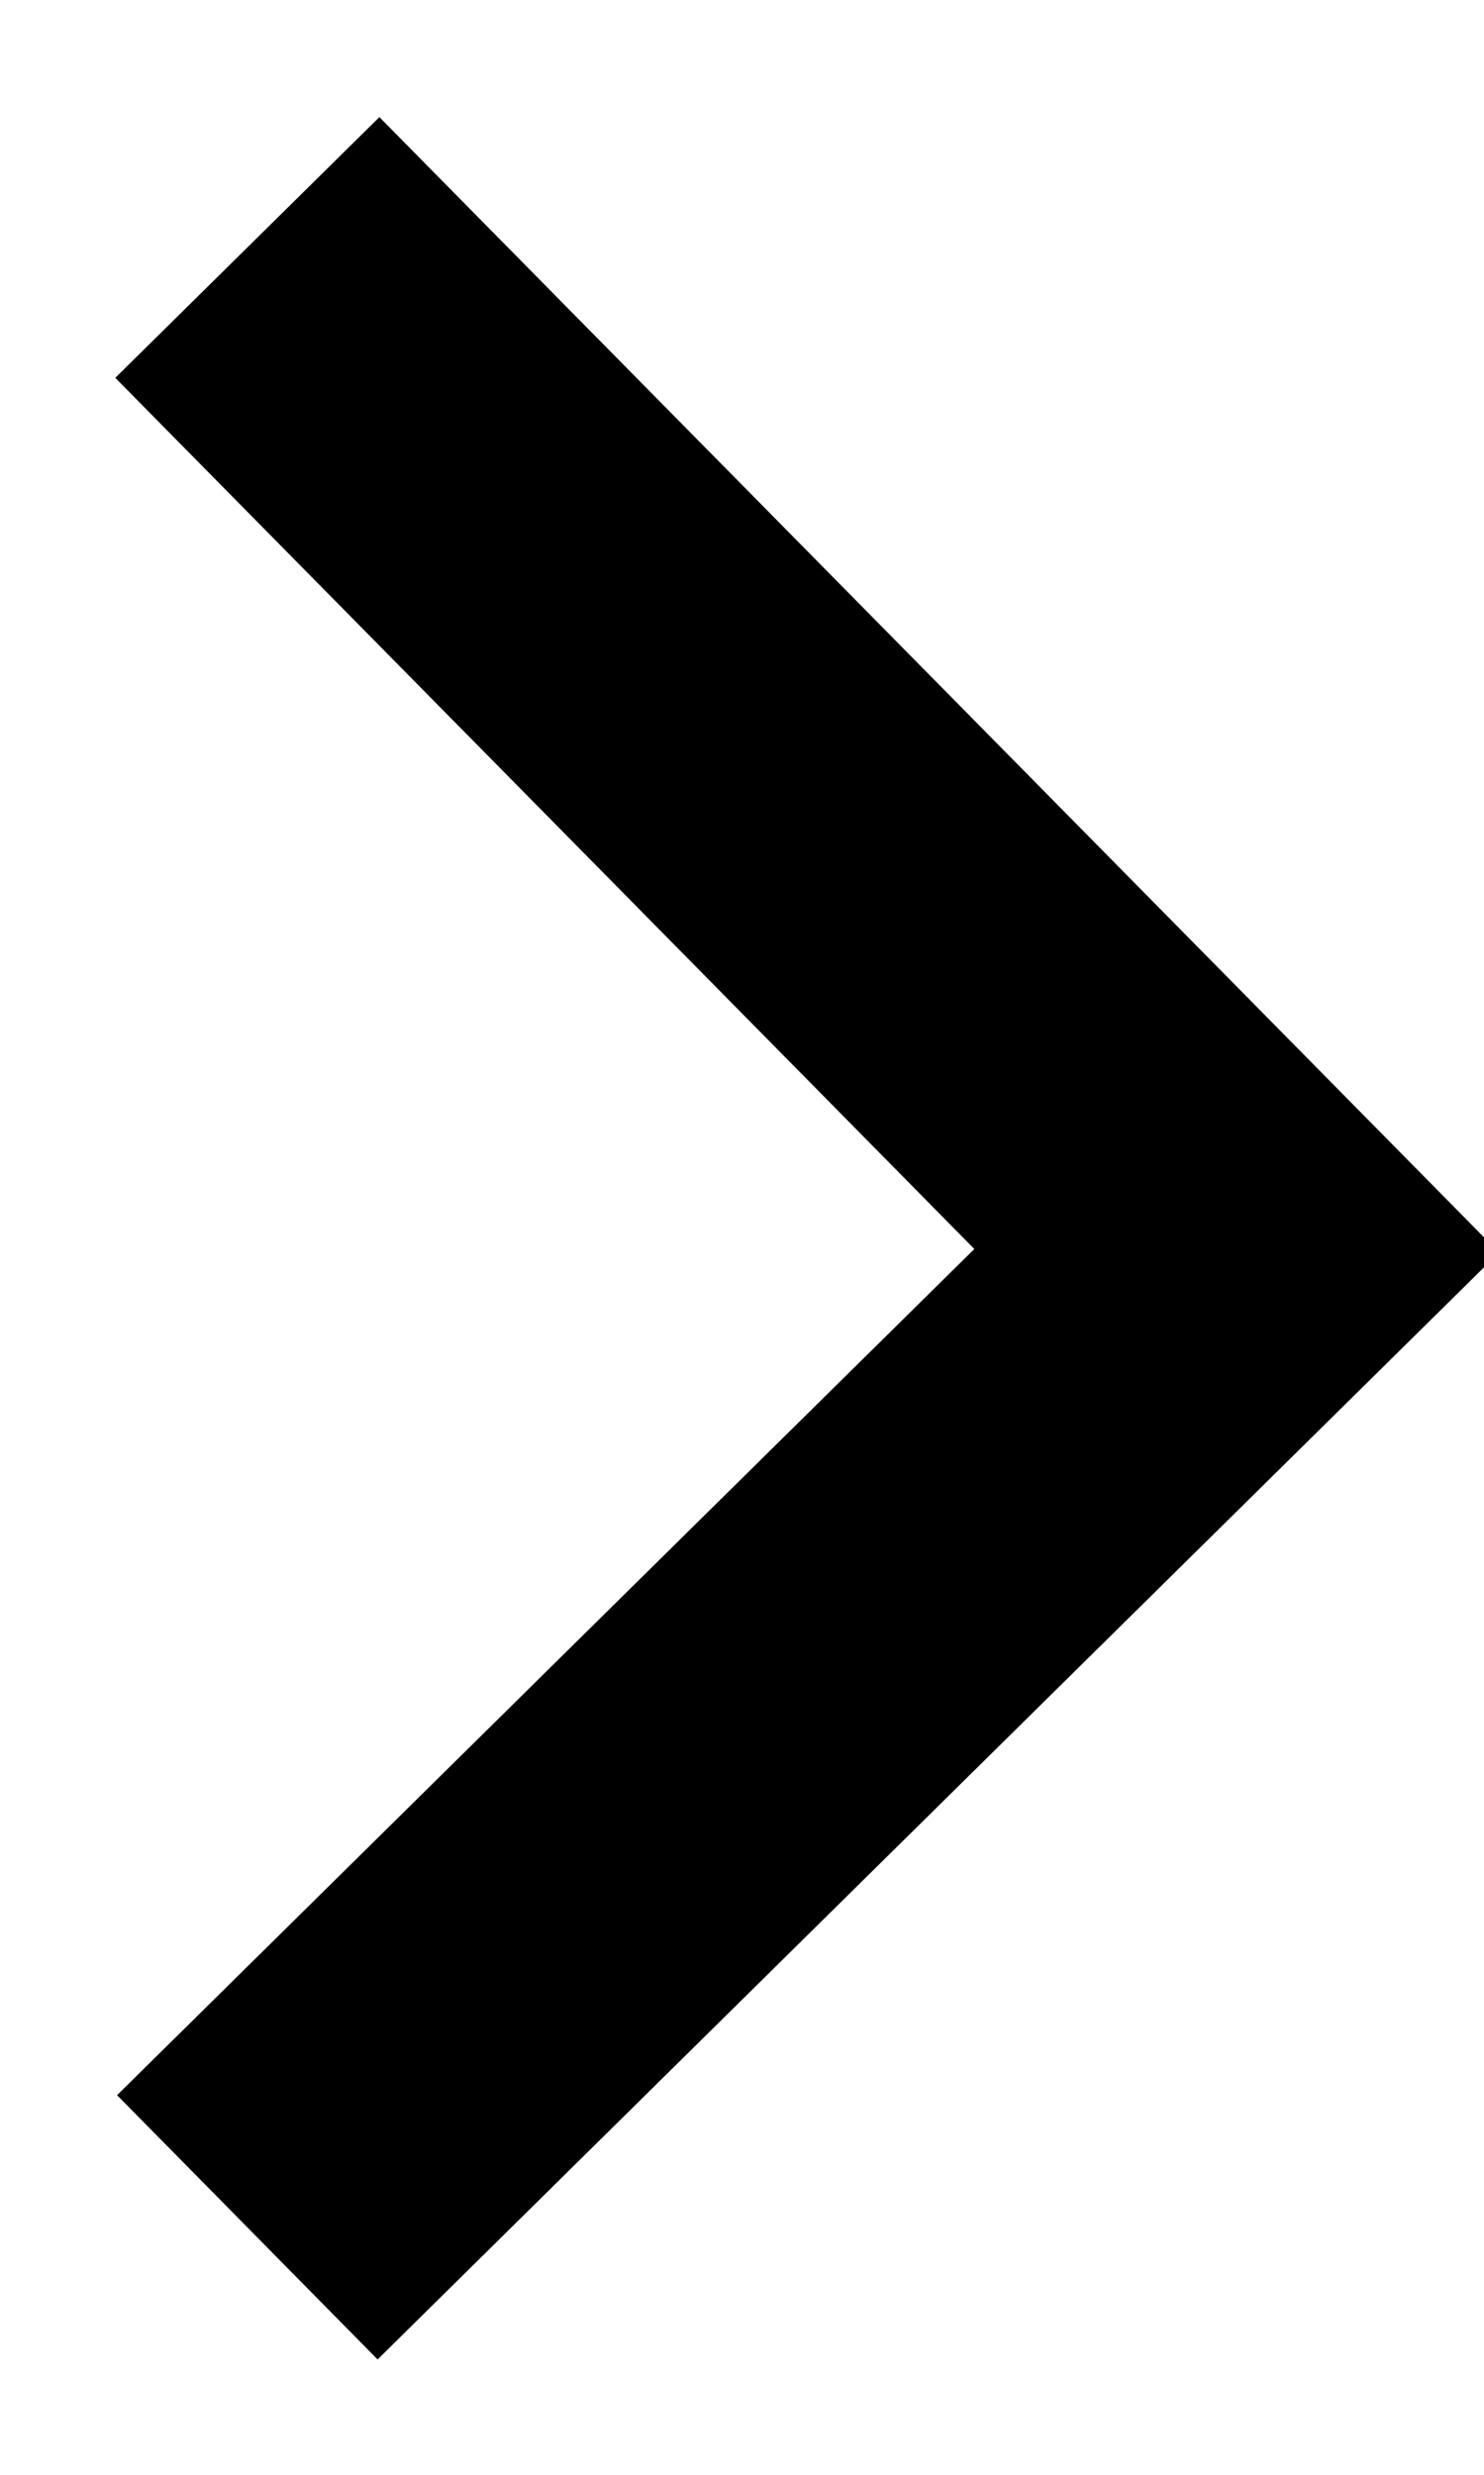 <svg xmlns="http://www.w3.org/2000/svg" width="6" height="10" viewBox="0 0 6 10"><g><g><path fill="none" stroke="#000" stroke-miterlimit="20" stroke-width="1.5" d="M1 1v0l4 4.054v0L1 9v0"/></g></g></svg>